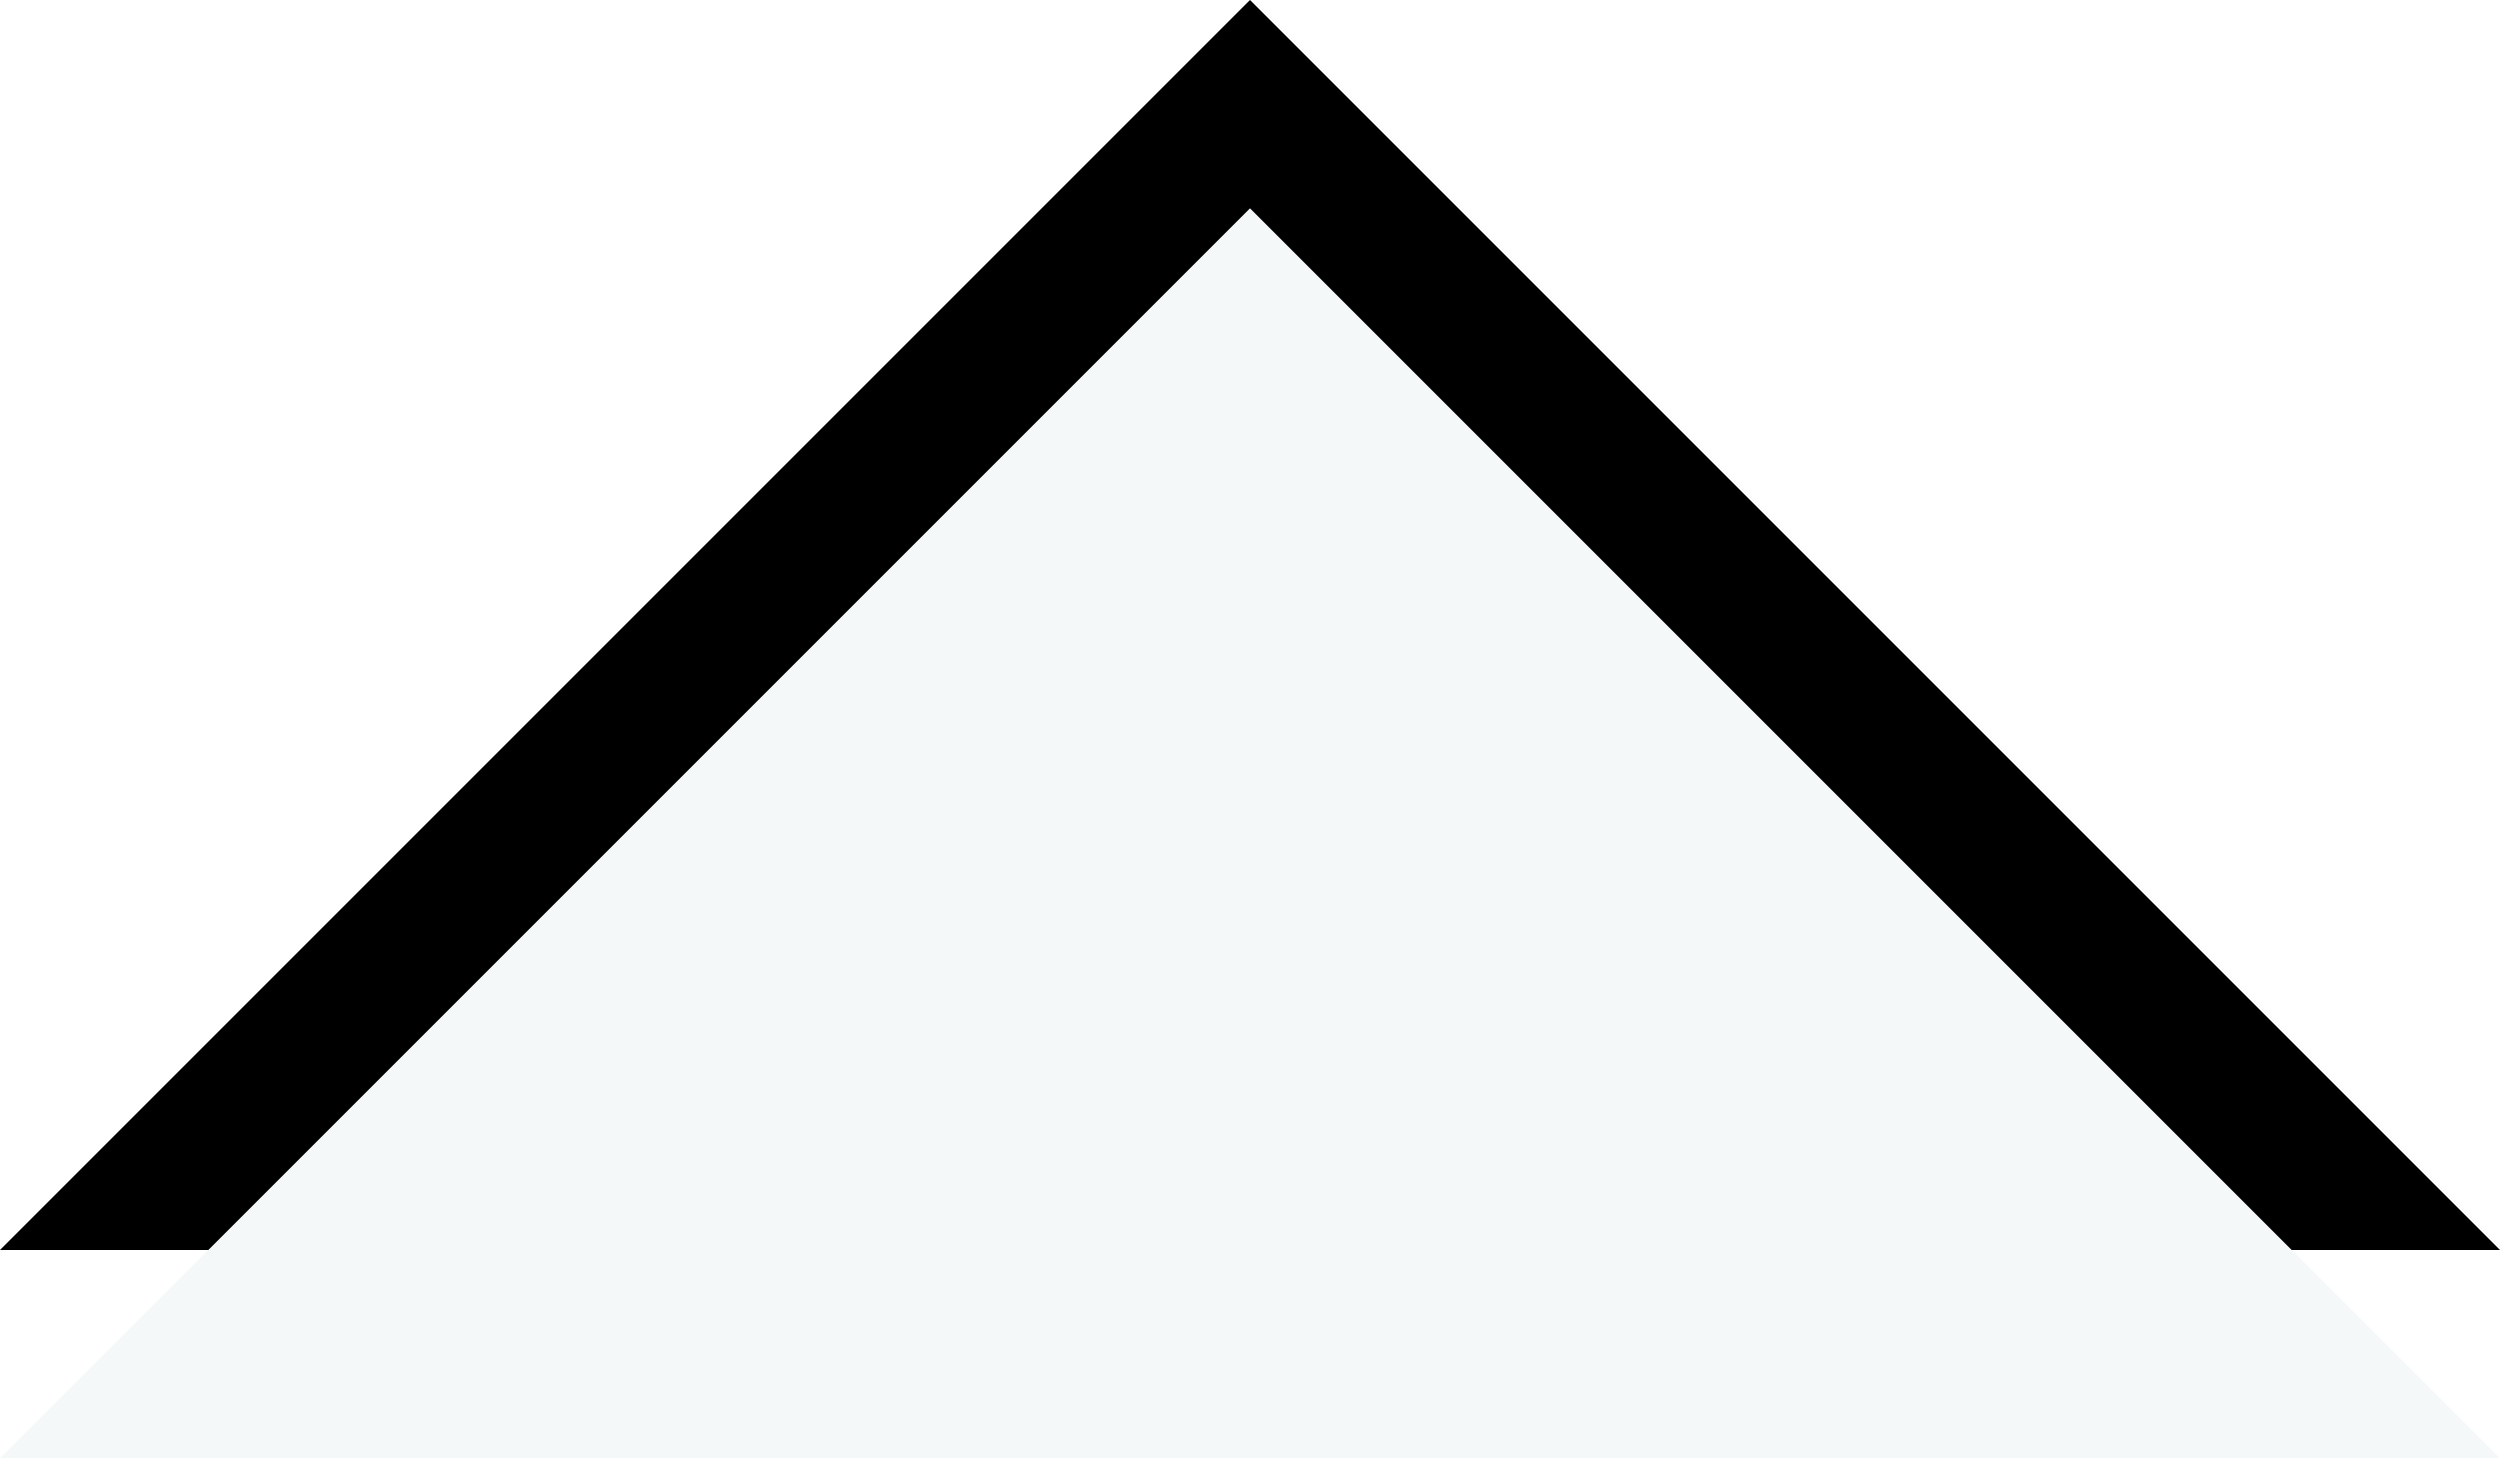 <?xml version="1.0" encoding="UTF-8"?>
<svg width="12px" height="7px" viewBox="0 0 12 7" version="1.1" xmlns="http://www.w3.org/2000/svg" xmlns:xlink="http://www.w3.org/1999/xlink">
    <!-- Generator: Sketch 46.2 (44496) - http://www.bohemiancoding.com/sketch -->
    <title>Triangle</title>
    <desc>Created with Sketch.</desc>
    <defs>
        <polygon id="path-1" points="210 0 216 6 204 6"></polygon>
        <filter x="-4.2%" y="-25.0%" width="108.3%" height="133.3%" filterUnits="objectBoundingBox" id="filter-2">
            <feOffset dx="0" dy="-1" in="SourceAlpha" result="shadowOffsetOuter1"></feOffset>
            <feColorMatrix values="0 0 0 0 0.766   0 0 0 0 0.766   0 0 0 0 0.766  0 0 0 1 0" type="matrix" in="shadowOffsetOuter1"></feColorMatrix>
        </filter>
    </defs>
    <g id="Symbols" stroke="none" stroke-width="1" fill="none" fill-rule="evenodd">
        <g id="##TopTool" transform="translate(-1434, -40)">
            <g id="버튼영역">
                <g transform="translate(1142, 9)">
                    <g id="알림버튼" transform="translate(88, 0)">
                        <g id="레이어" transform="translate(0, 32)">
                            <g id="Triangle">
                                <use fill="black" fill-opacity="1" filter="url(#filter-2)" xlink:href="#path-1"></use>
                                <use fill="#F4F8F9" fill-rule="evenodd" xlink:href="#path-1"></use>
                            </g>
                        </g>
                    </g>
                </g>
            </g>
        </g>
    </g>
</svg>